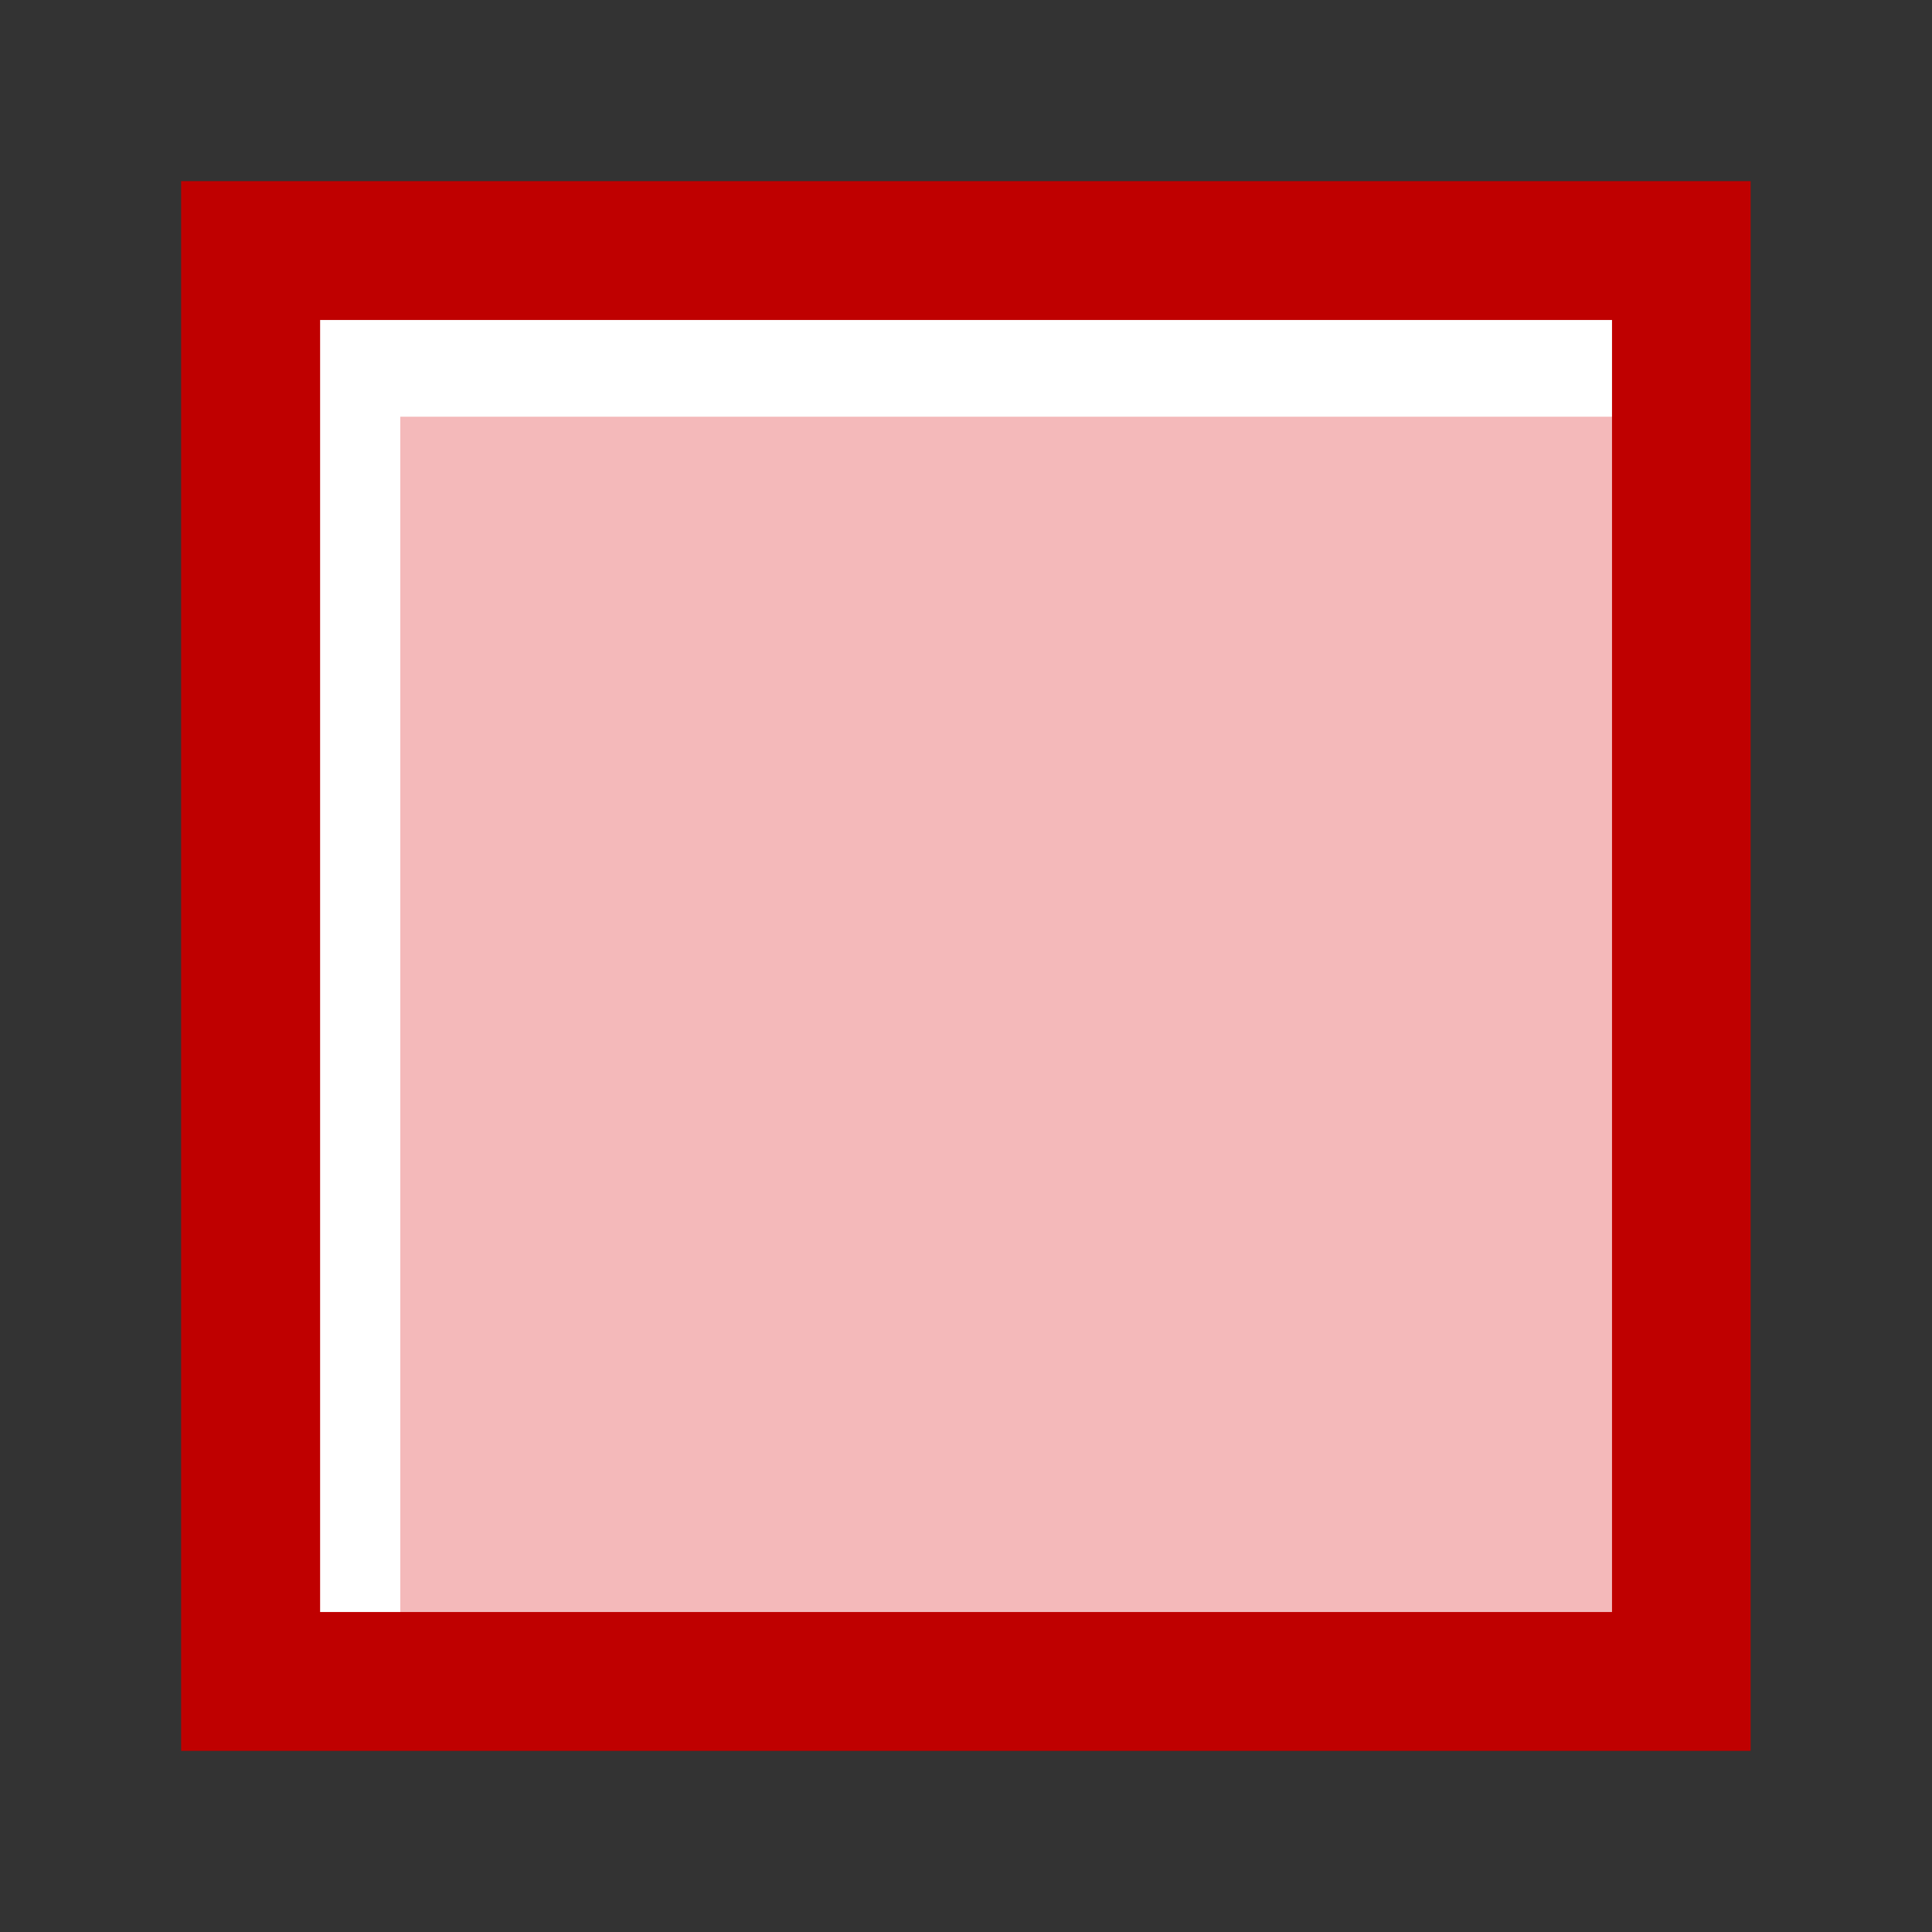 <?xml version="1.0" encoding="UTF-8"?>
<svg xmlns="http://www.w3.org/2000/svg" xmlns:xlink="http://www.w3.org/1999/xlink" contentScriptType="text/ecmascript" width="16" baseProfile="tiny" zoomAndPan="magnify" contentStyleType="text/css" viewBox="0 0 16 16" height="16" preserveAspectRatio="xMidYMid meet" version="1.1">
    <rect x="0" y="0" width="16" height="16" fill="#333333" stroke="none"/>
    <rect x="2.462" width="11.077" fill="#ffffff" y="2.461" height="11.077"/>
    <rect x="3.315" width="10.153" fill="#f4b9ba" y="3.451" height="10"/>
    <path fill="#bf0000" d="M 13.891 1.5 L 1.5 1.5 L 1.5 14.5 L 14.498 14.5 L 14.498 1.5 L 13.891 1.5 z M 13.35 2.65 C 13.35 3.697 13.35 12.303 13.35 13.35 C 12.302 13.35 3.699 13.35 2.651 13.35 C 2.651 12.303 2.651 3.697 2.651 2.65 C 3.698 2.65 12.302 2.65 13.35 2.65 z "/>
</svg>
